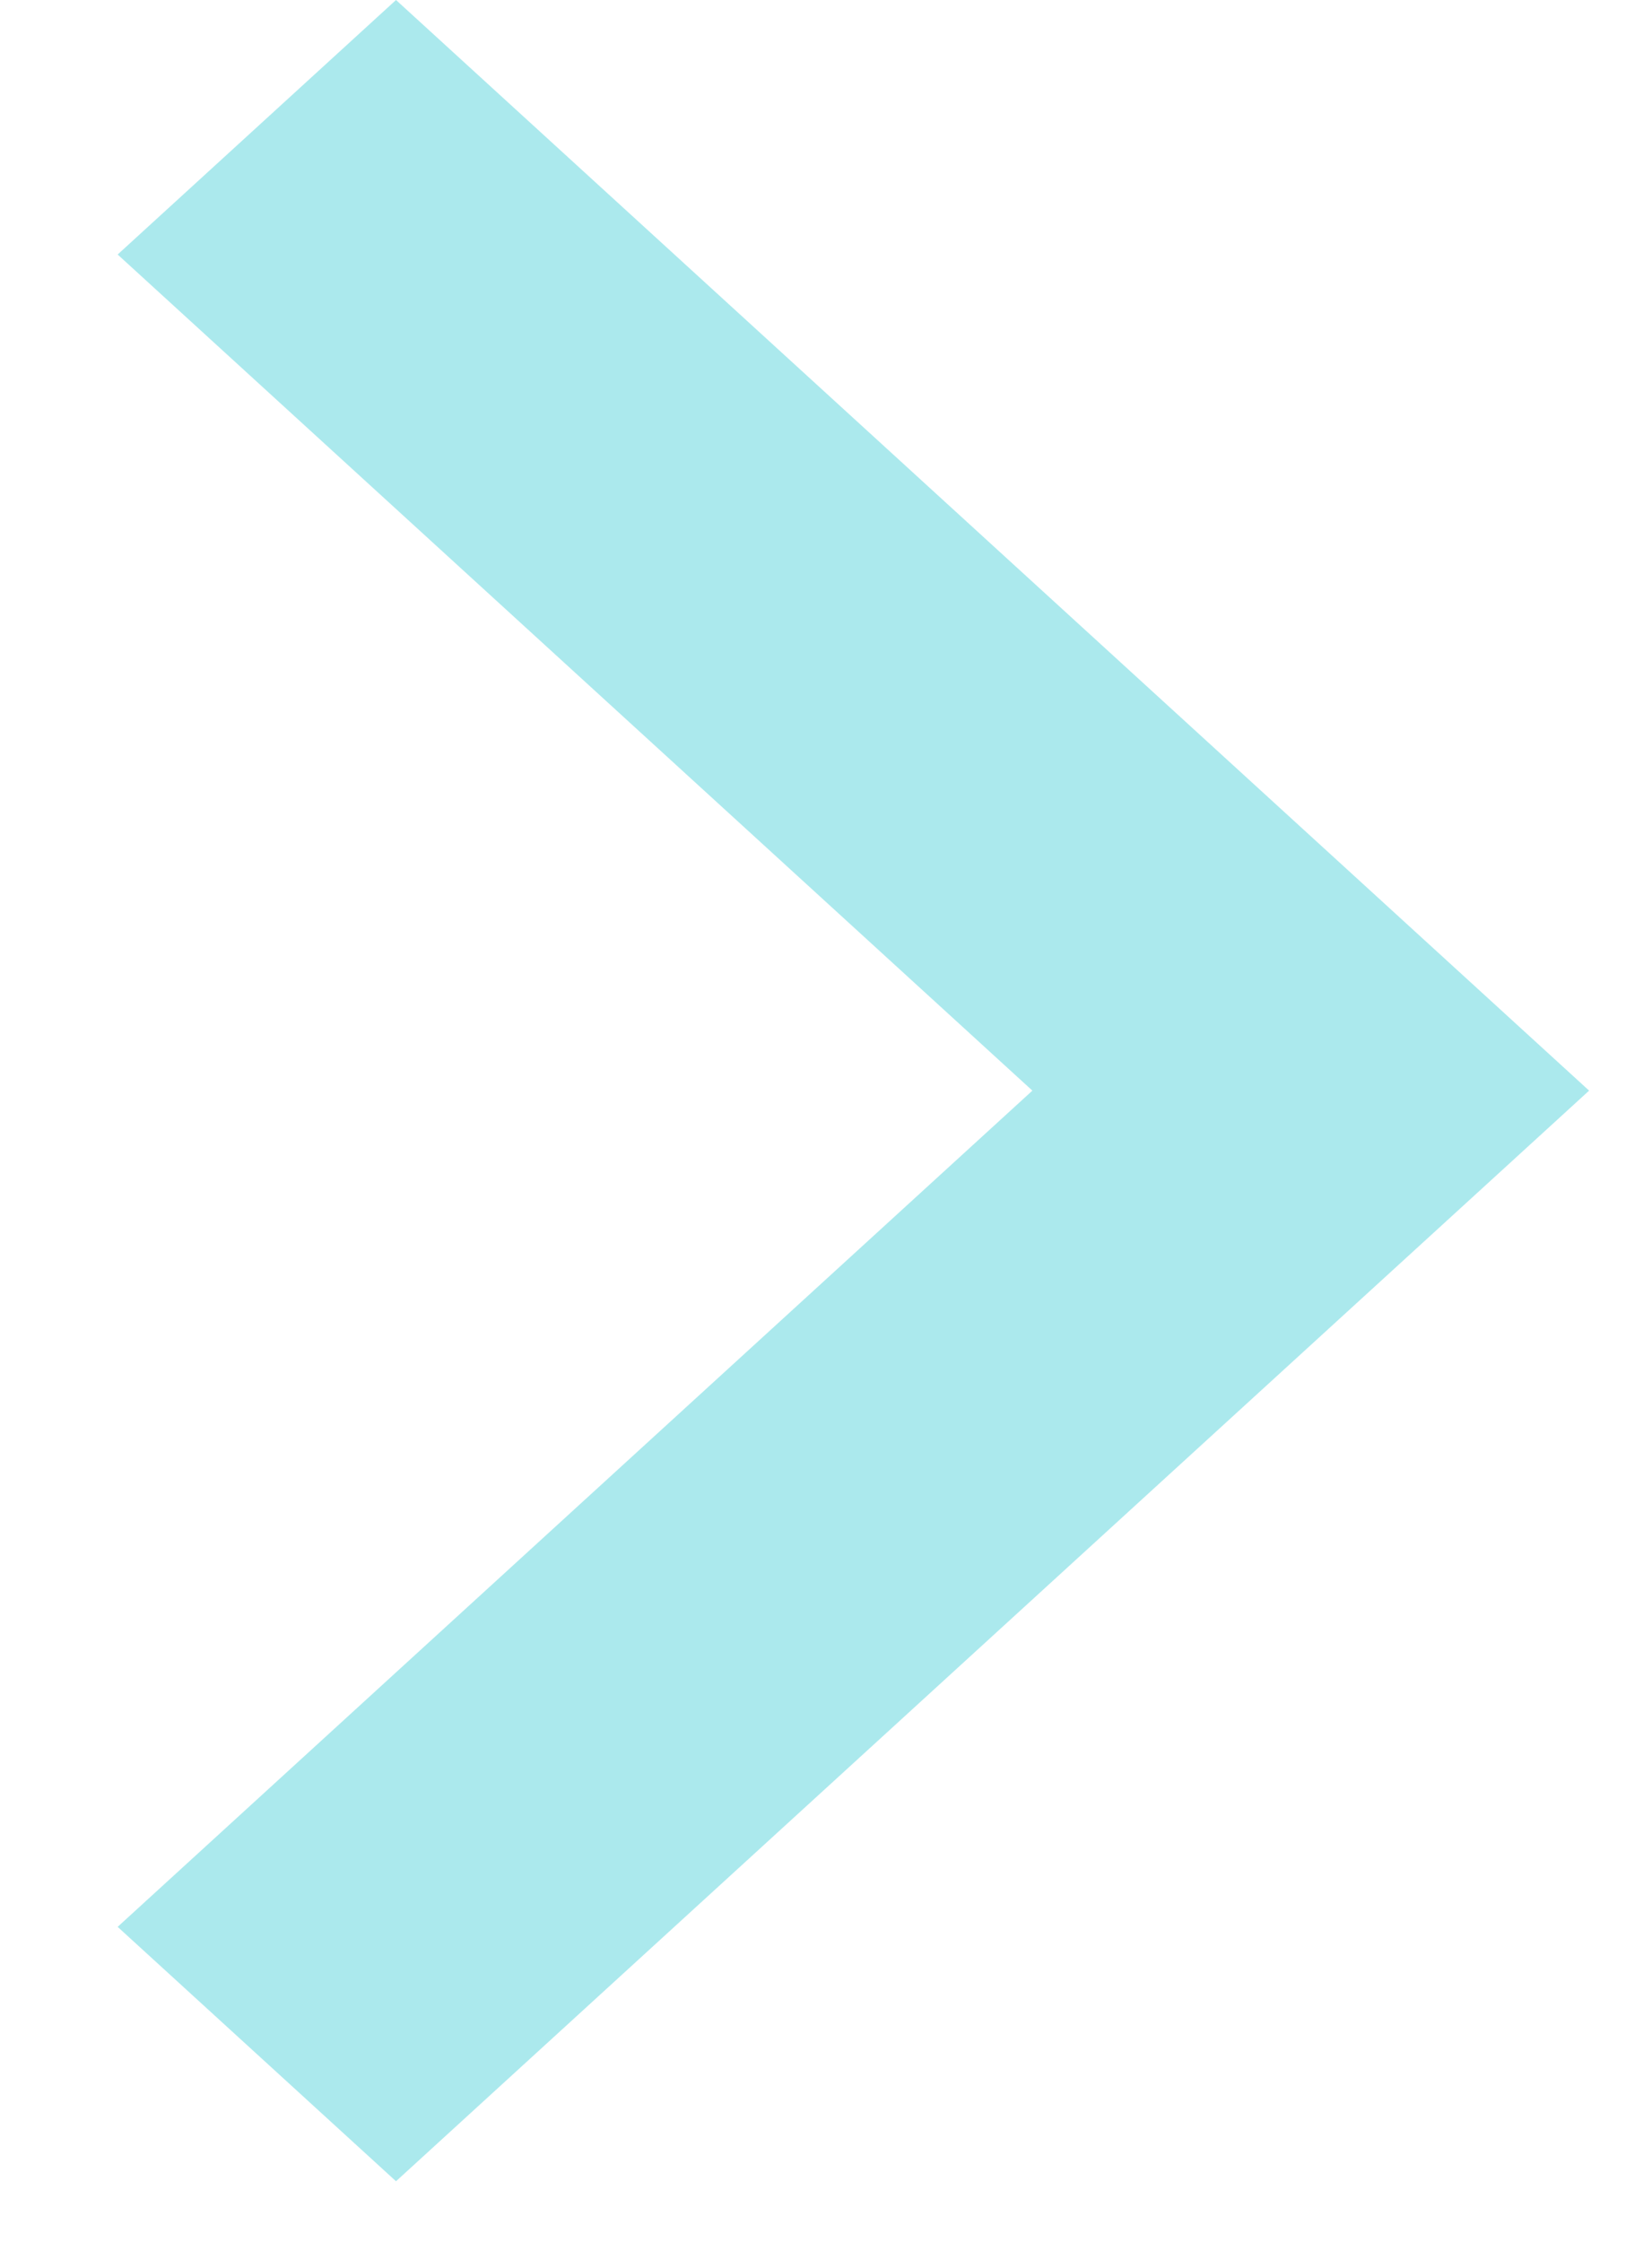 <svg width="14" height="19" viewBox="0 0 14 19" fill="none" xmlns="http://www.w3.org/2000/svg">
<path opacity="0.5" d="M3.356 18.486L0.997 16.33L8.749 9.243L0.997 2.157L3.356 0L13.467 9.243L3.356 18.486Z" fill="#59D5DD"/>
</svg>
